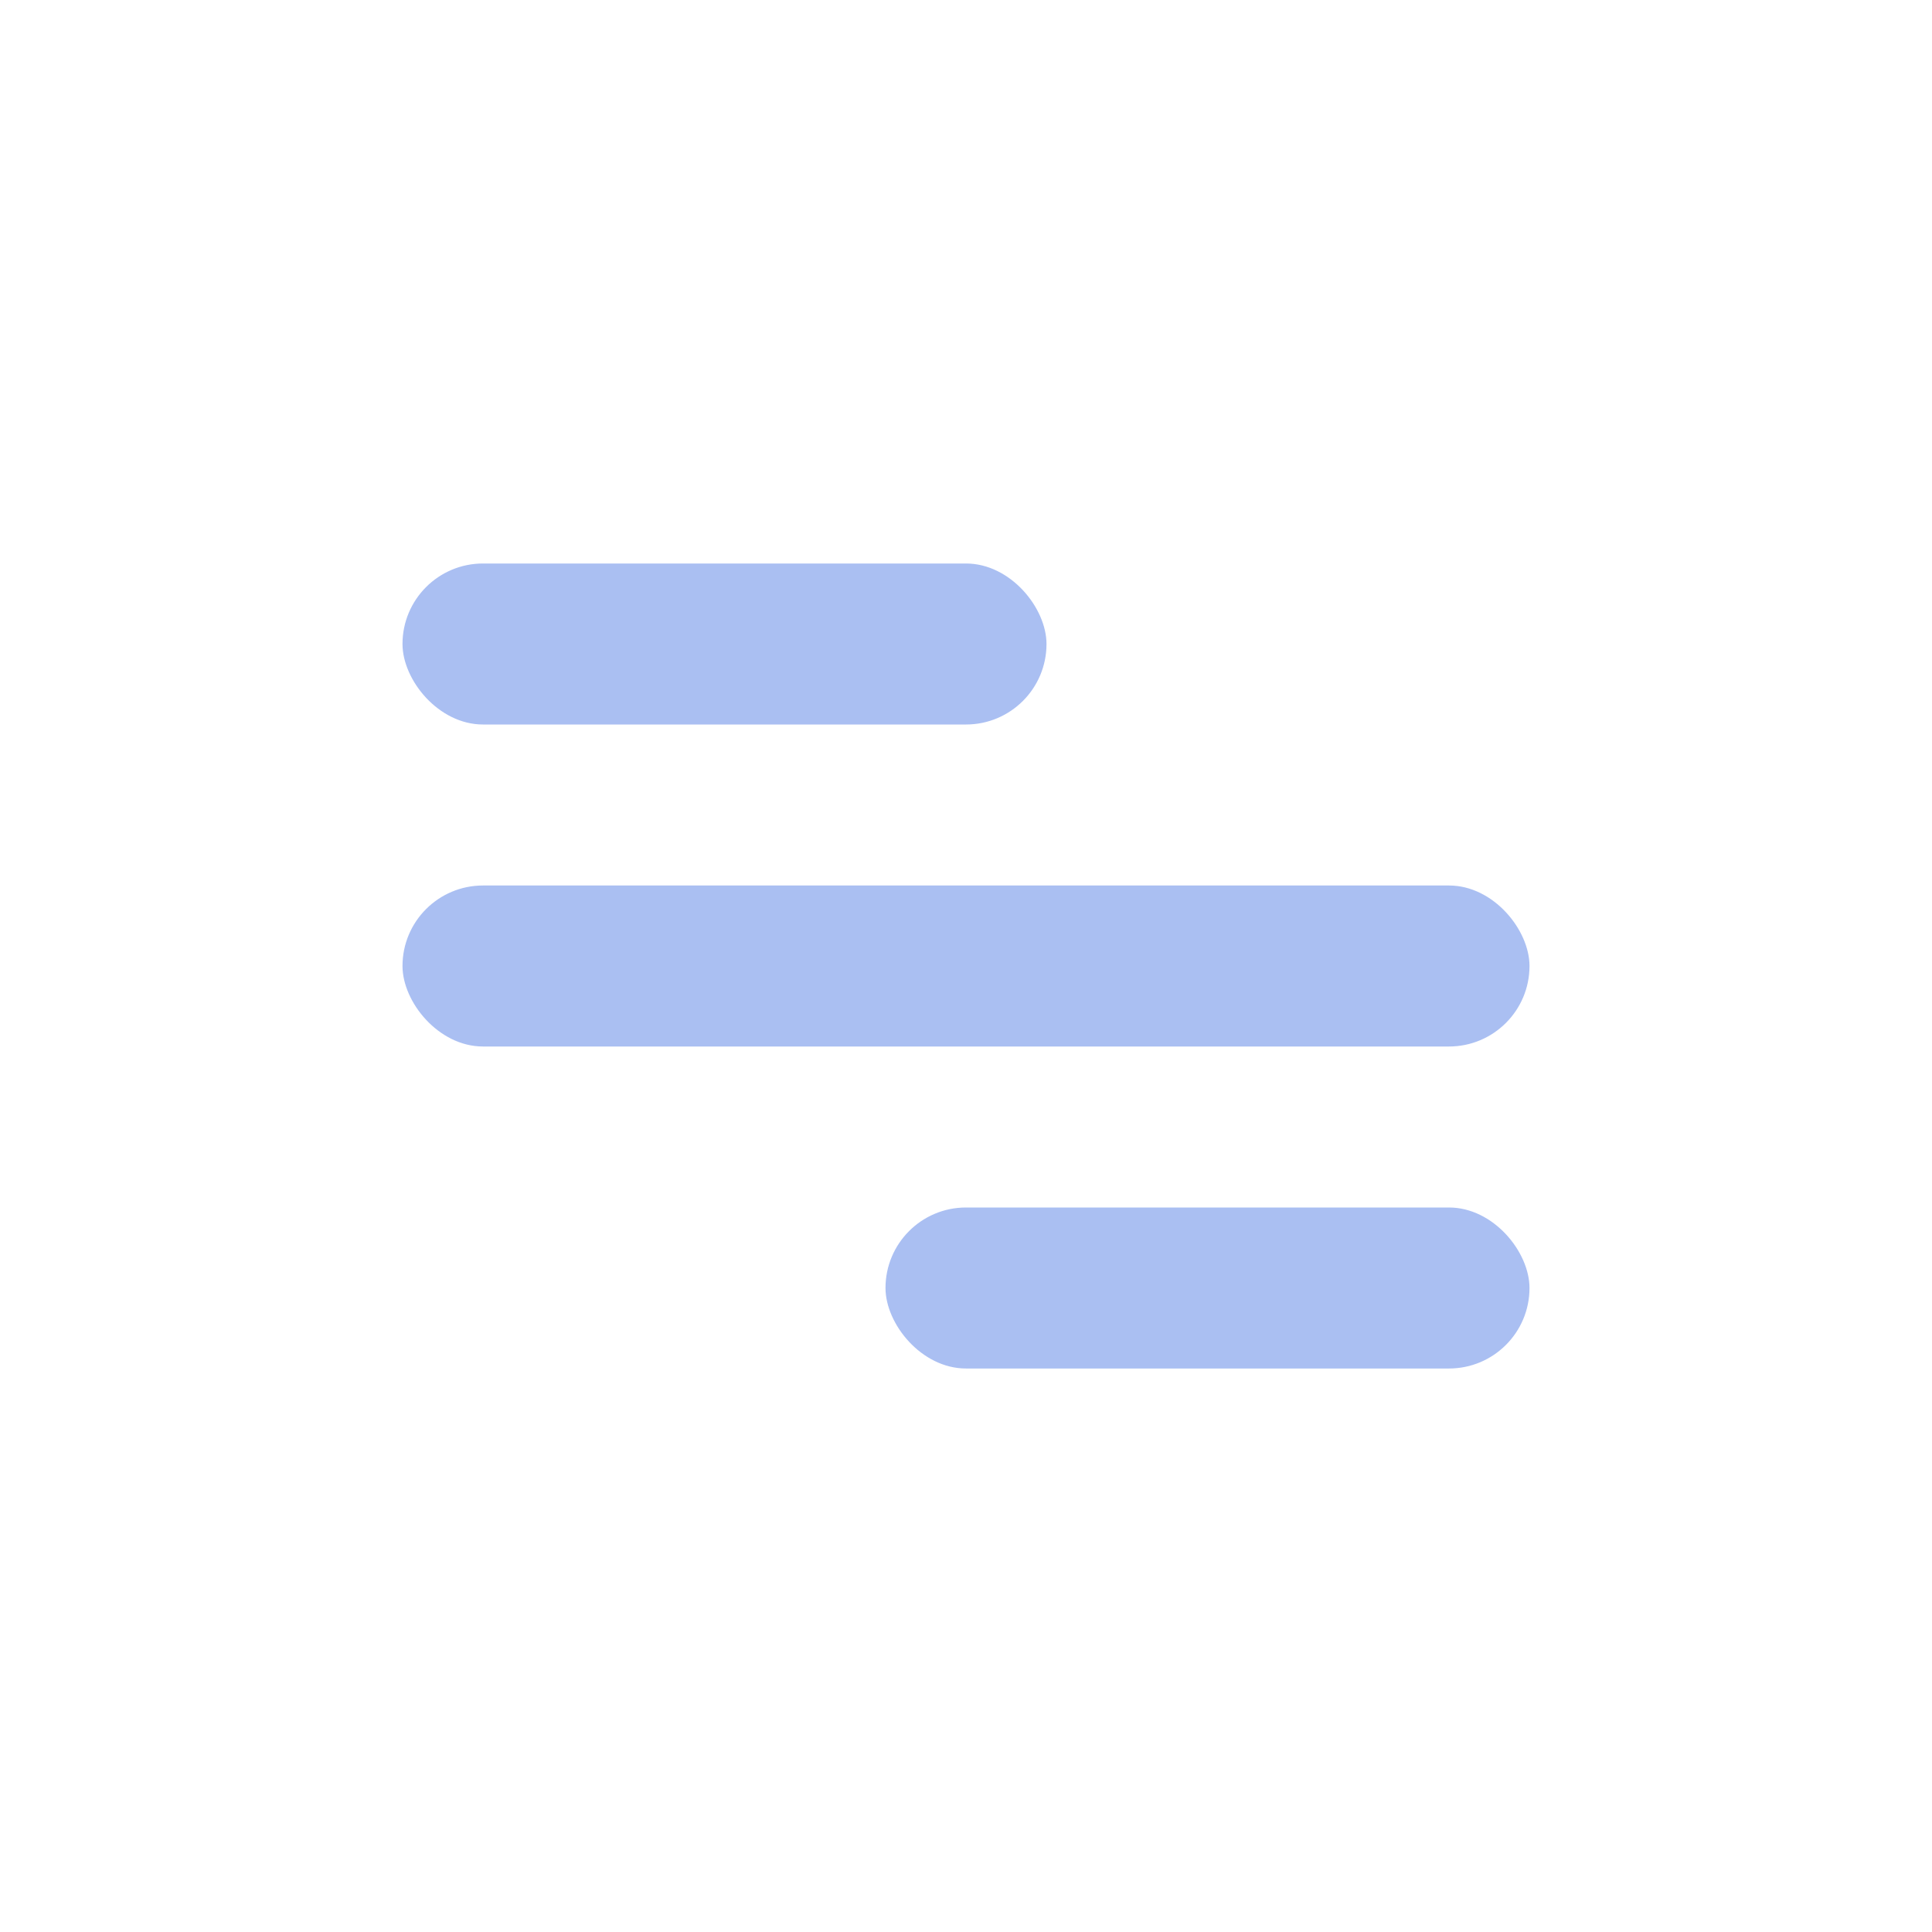 <svg width="48" height="48" viewBox="0 0 48 48" fill="none" xmlns="http://www.w3.org/2000/svg">
<rect x="10" y="14" width="16" height="4" rx="2" fill="#AABFF2"/>
<rect x="10" y="22" width="28" height="4" rx="2" fill="#AABFF2"/>
<rect x="22" y="30" width="16" height="4" rx="2" fill="#AABFF2"/>
</svg>
